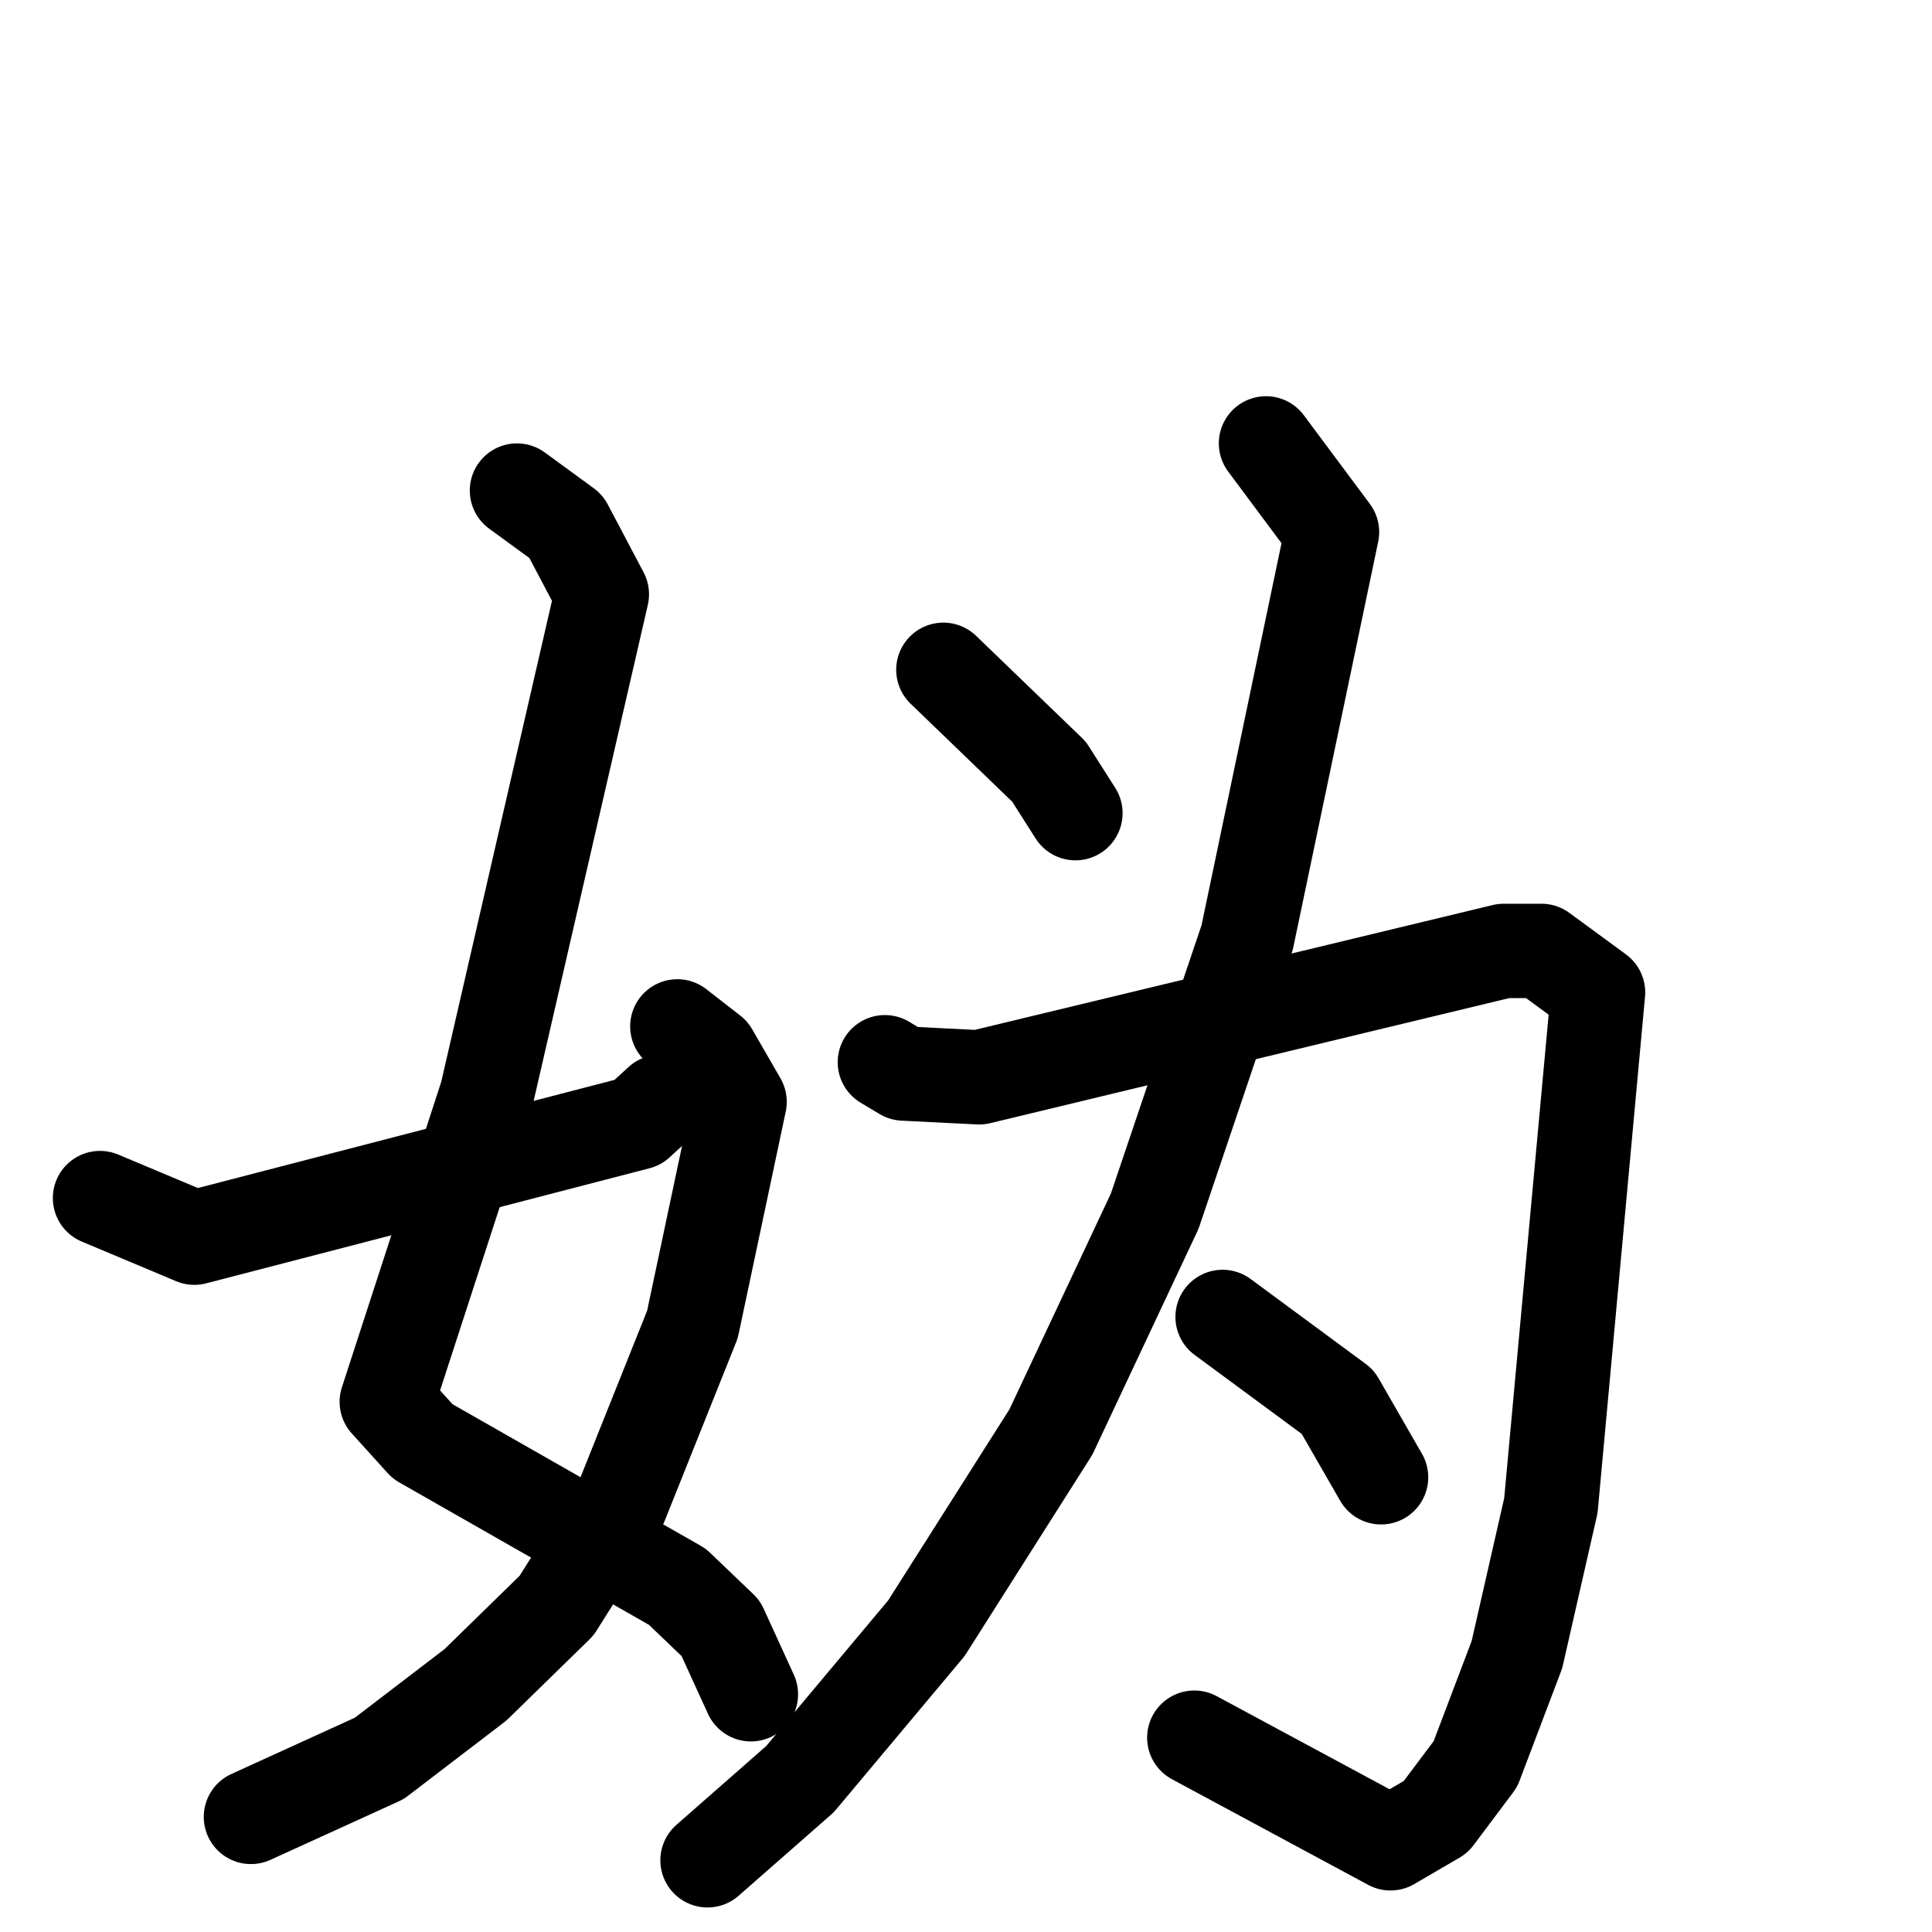 <svg xmlns="http://www.w3.org/2000/svg" viewBox="0 0 1024 1024">
  <g style="fill:none;stroke:#000000;stroke-width:50;stroke-linecap:round;stroke-linejoin:round;" transform="scale(1, 1) translate(0, 0)">
    <path d="M 274.0,260.0 L 300.0,279.0 L 319.0,315.0 L 258.0,580.0 L 205.0,743.0 L 224.0,764.0 L 359.0,841.0 L 382.0,863.0 L 398.0,898.0"/>
    <path d="M 359.0,544.0 L 377.0,558.0 L 392.0,584.0 L 367.0,702.0 L 329.0,797.0 L 295.0,851.0 L 252.0,893.0 L 201.0,932.0 L 133.0,963.0"/>
    <path d="M 53.0,635.0 L 103.0,656.0 L 338.0,595.0 L 350.0,584.0"/>
    <path d="M 500.0,355.0 L 556.0,409.0 L 570.0,431.0"/>
    <path d="M 671.0,235.0 L 706.0,282.0 L 661.0,497.0 L 612.0,642.0 L 557.0,759.0 L 491.0,863.0 L 424.0,943.0 L 375.0,986.0"/>
    <path d="M 469.0,563.0 L 479.0,569.0 L 519.0,571.0 L 797.0,504.0 L 817.0,504.0 L 847.0,526.0 L 822.0,798.0 L 804.0,877.0 L 782.0,935.0 L 761.0,963.0 L 737.0,977.0 L 633.0,921.0"/>
    <path d="M 648.0,698.0 L 709.0,743.0 L 732.0,783.0"/>
  </g>
</svg>
